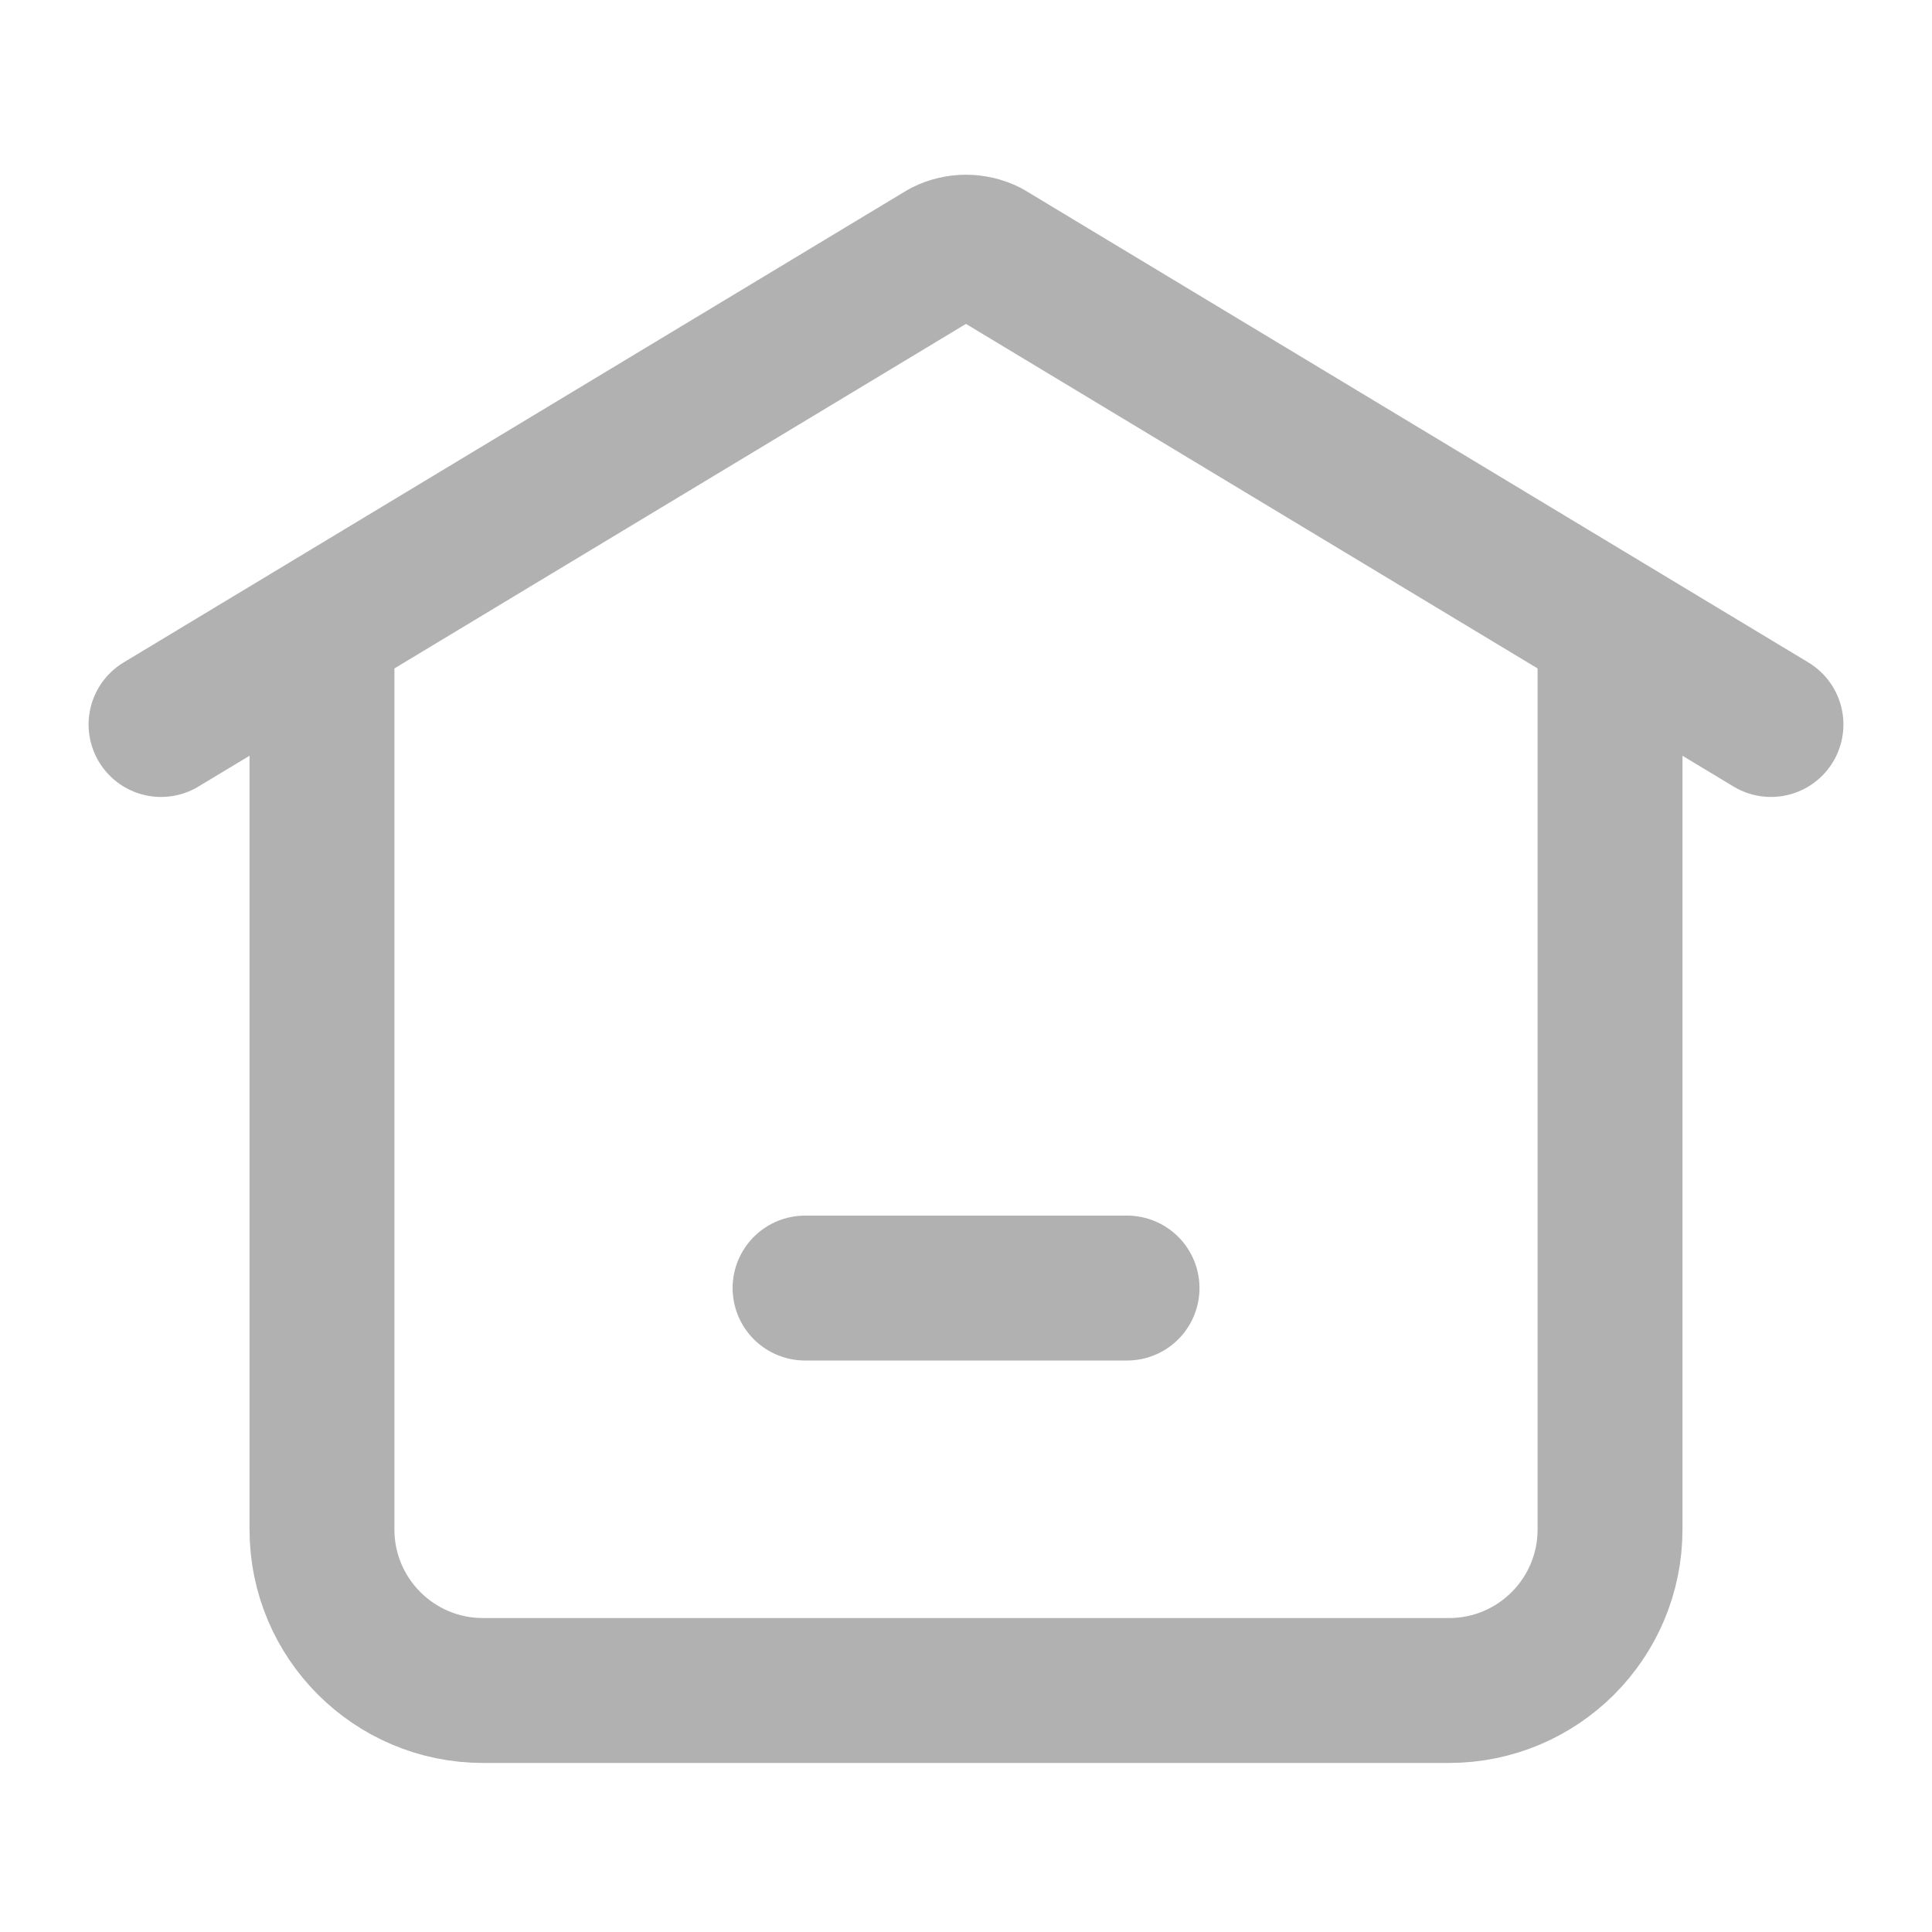 <svg width="20" height="20" viewBox="0 0 20 20" fill="none" xmlns="http://www.w3.org/2000/svg">
<g id="Home">
<path id="Vector" d="M8.334 13.334H11.667" stroke="#B1B1B1" stroke-width="1.5" stroke-linecap="round" stroke-linejoin="round"/>
<path id="Vector_2" d="M1.667 7.5L9.776 2.612C9.917 2.541 10.083 2.541 10.223 2.612L18.333 7.5" stroke="#B1B1B1" stroke-width="1.5" stroke-linecap="round" stroke-linejoin="round"/>
<path id="Vector_3" d="M16.667 6.667V15.833C16.667 16.754 15.921 17.5 15 17.5H5C4.08 17.5 3.333 16.754 3.333 15.833V6.667" stroke="#B1B1B1" stroke-width="1.5" stroke-linecap="round" stroke-linejoin="round"/>
</g>
</svg>
